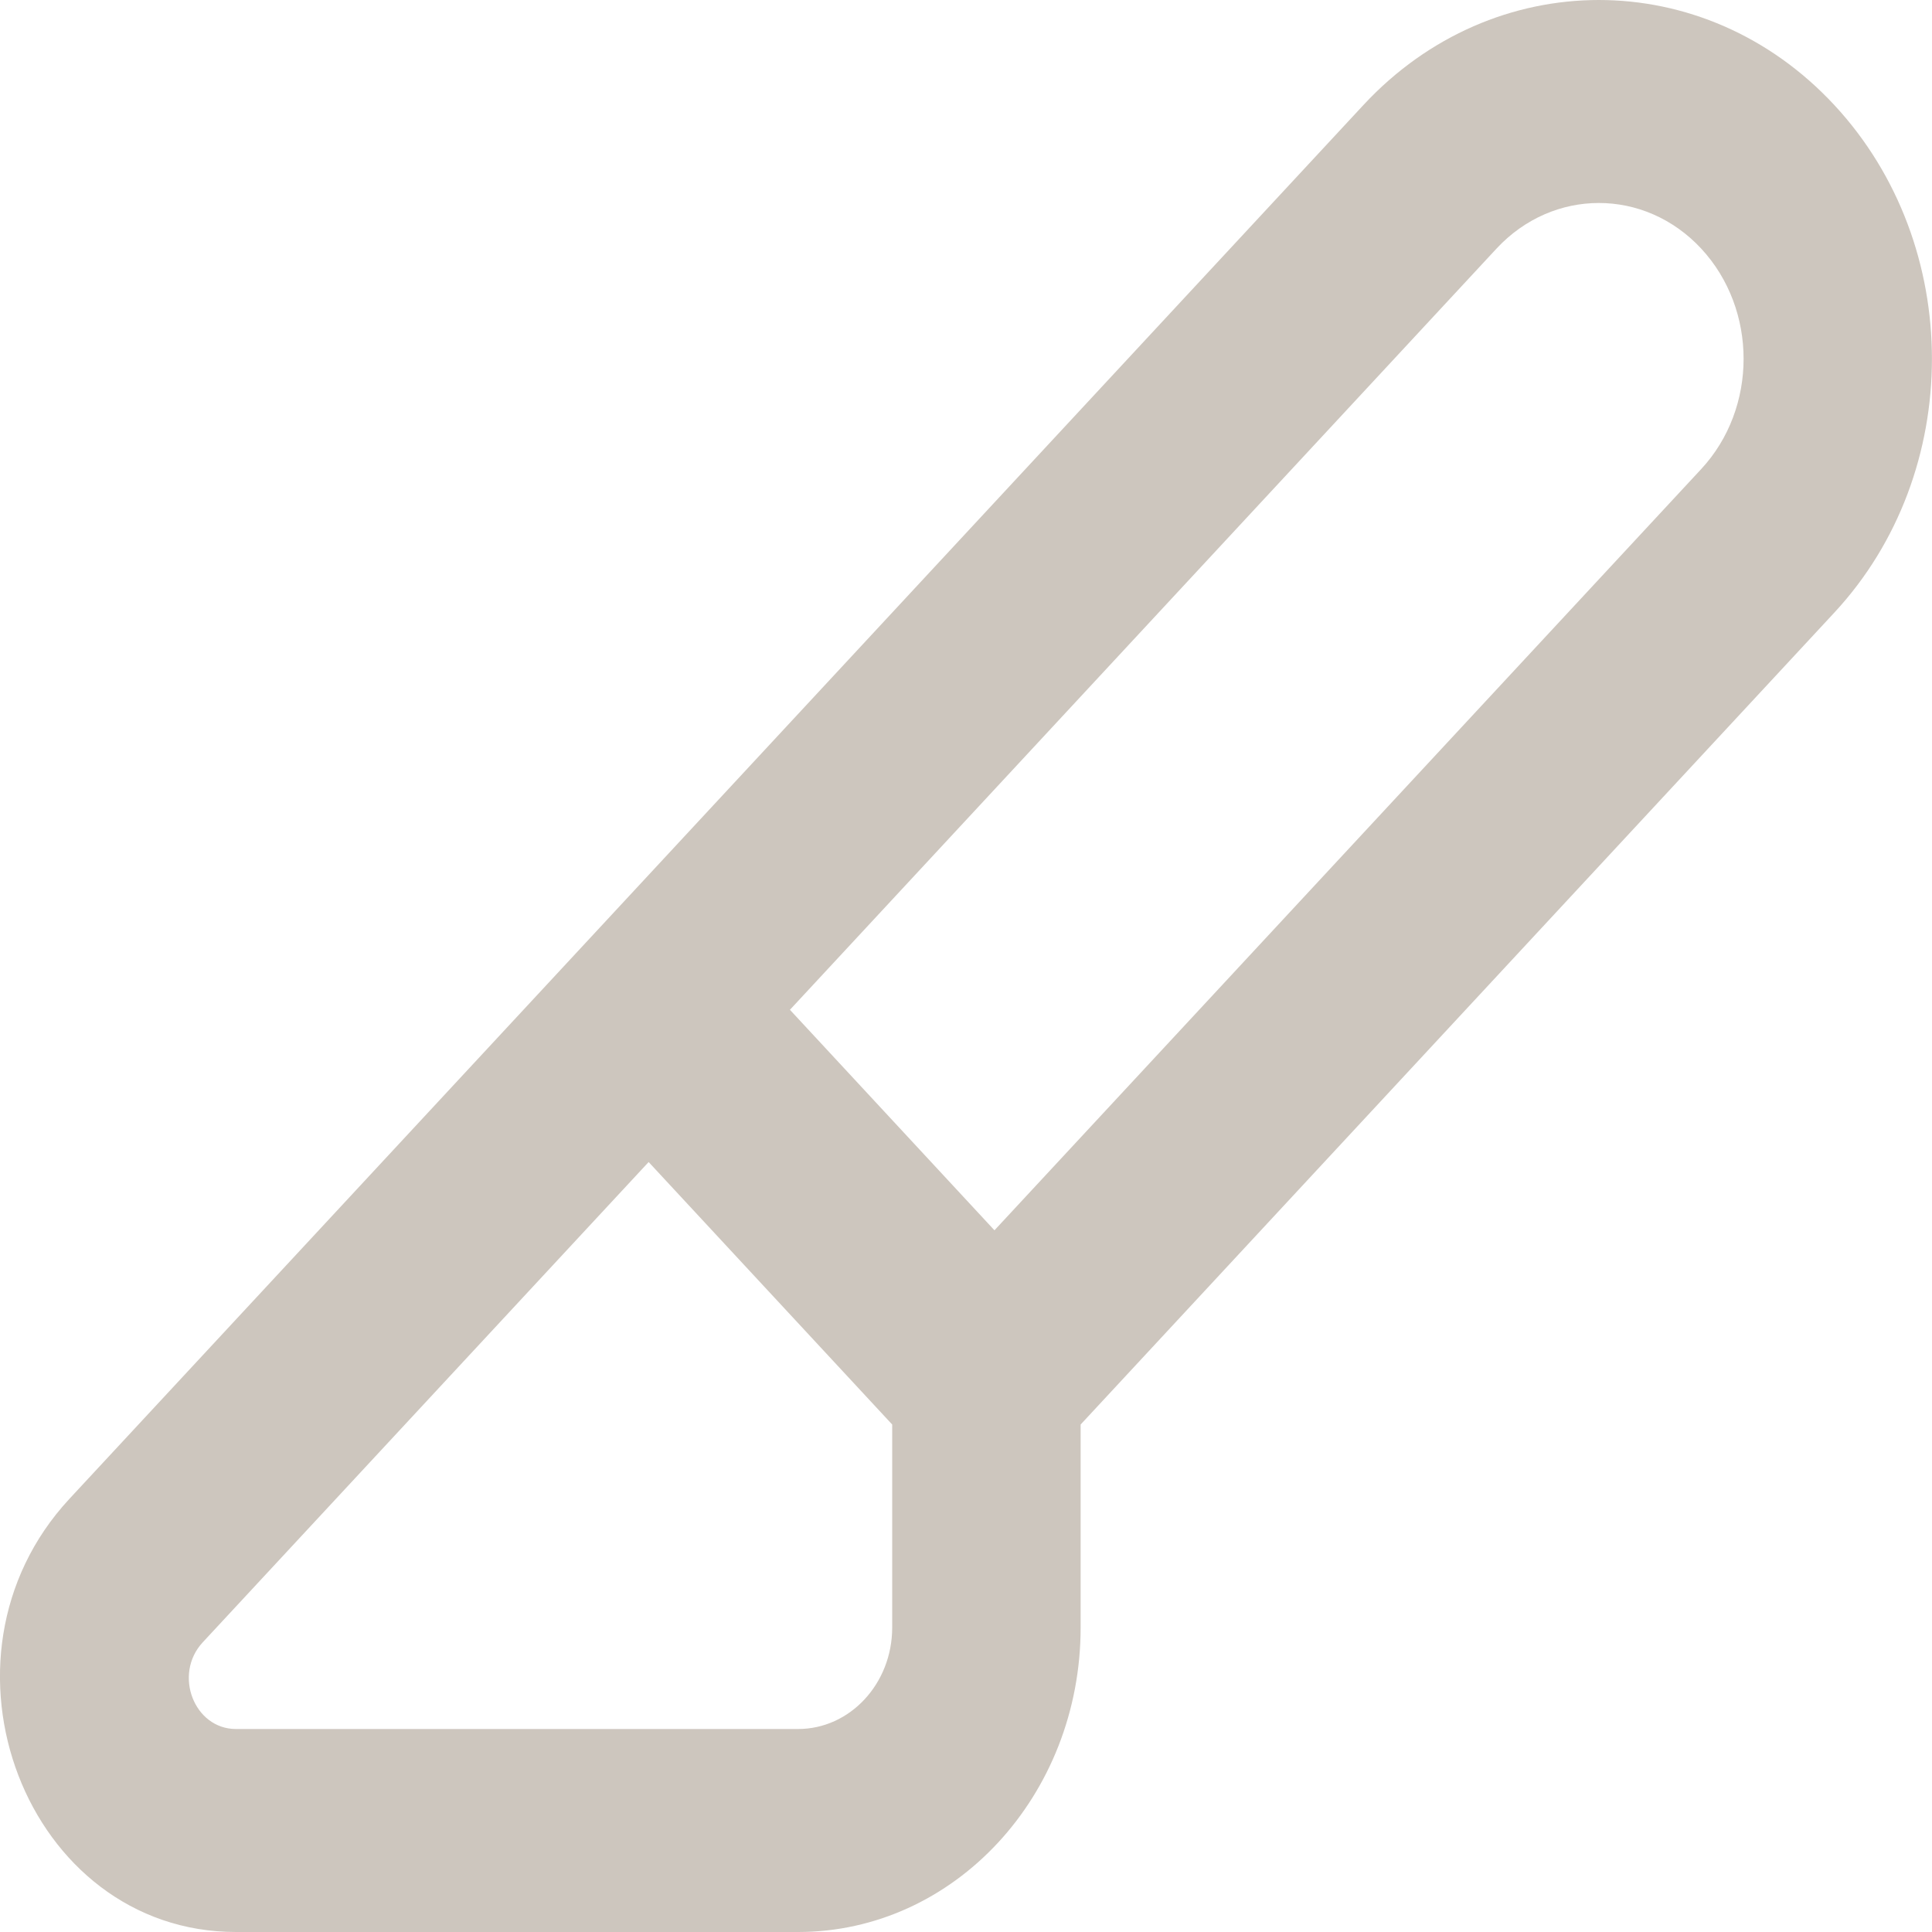 <svg width="15" height="15" viewBox="0 0 15 15" fill="none" xmlns="http://www.w3.org/2000/svg">
<path fill-rule="evenodd" clip-rule="evenodd" d="M8.39 12.636V11.06L14.242 4.756C15.252 3.668 15.252 1.904 14.242 0.816C13.232 -0.272 11.595 -0.272 10.585 0.816L0.539 11.637C-0.613 12.878 0.203 15 1.832 15H6.196C7.408 15 8.39 13.942 8.39 12.636ZM6.927 11.06L5.036 9.022L1.574 12.751C1.343 13 1.507 13.424 1.832 13.424H6.196C6.6 13.424 6.927 13.071 6.927 12.636V11.06ZM6.133 7.84L11.619 1.93C12.058 1.458 12.769 1.458 13.208 1.93C13.647 2.403 13.647 3.169 13.208 3.642L7.721 9.552L6.133 7.84Z" fill="#CDC6BE"/>
</svg>
